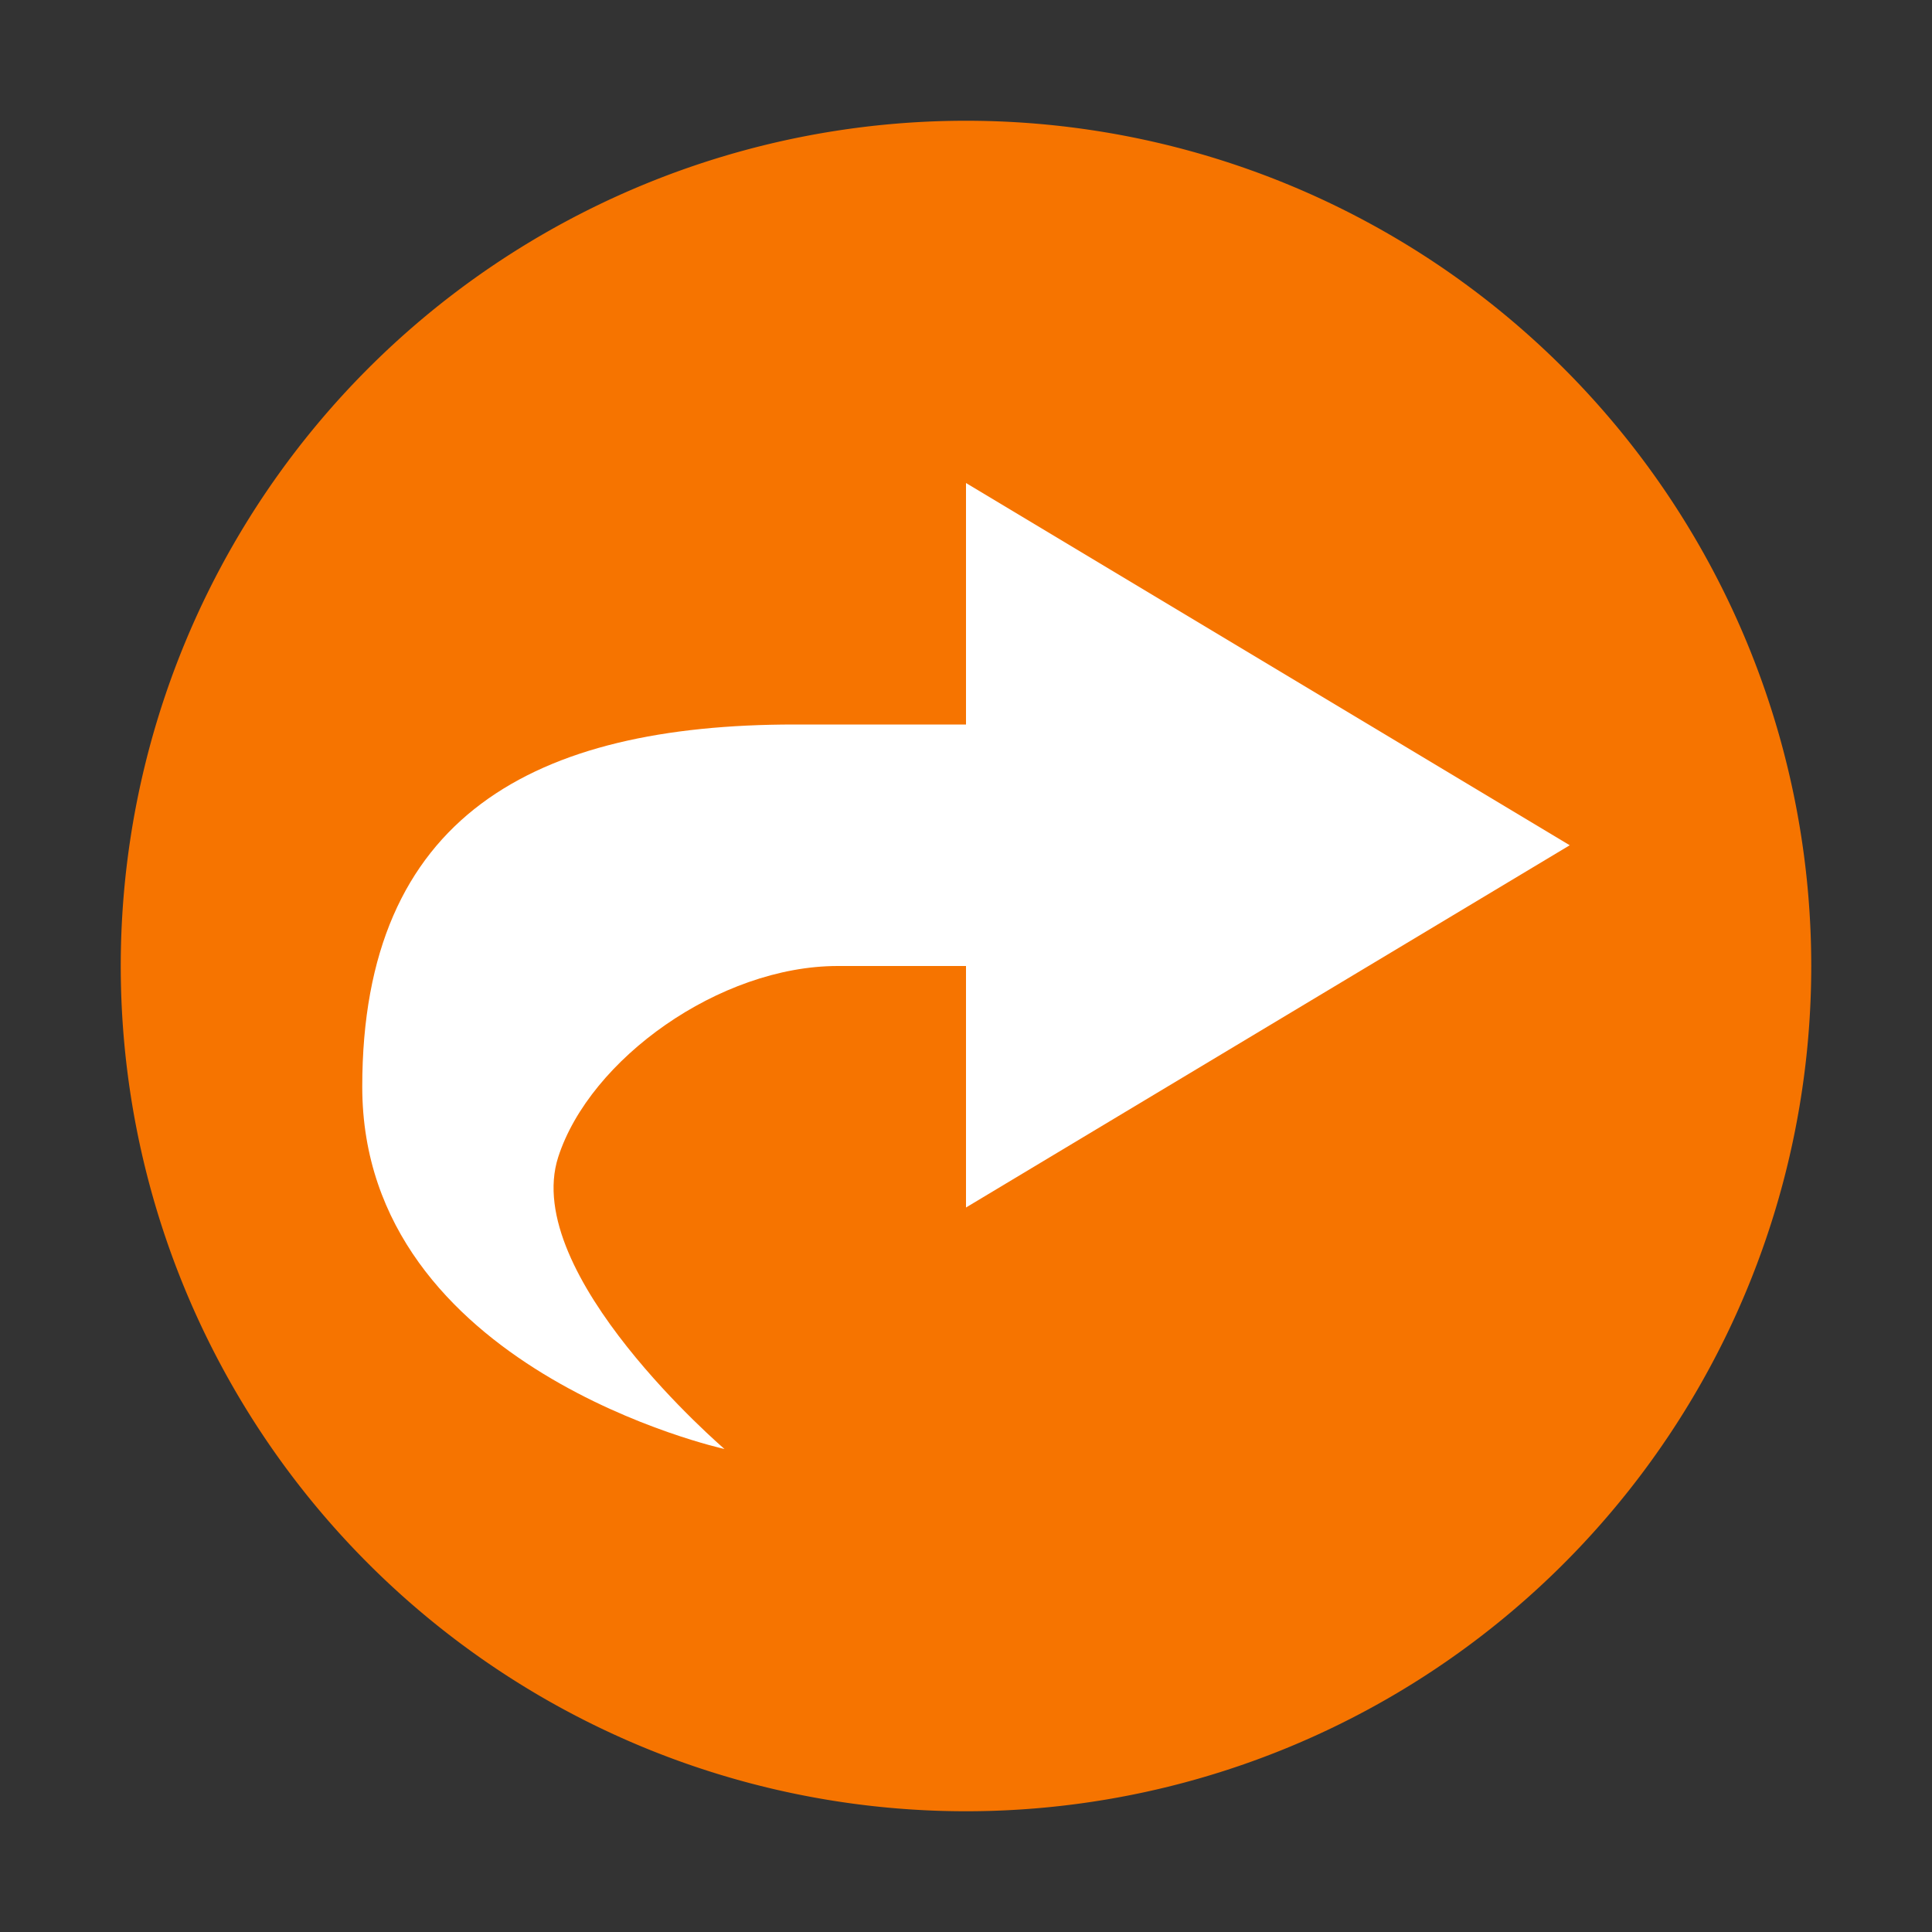 <svg xmlns="http://www.w3.org/2000/svg" viewBox="0 0 16 16">
  <rect x="0" y="0" width="16" height="16" fill="#333333" stroke="none"/>
  <defs id="defs3051">
    <style type="text/css" id="current-color-scheme">
      .ColorScheme-Text {
        color:#4d4d4d;
      }
      .ColorScheme-NeutralText {
        color:#f67400;
      }
      </style>
  </defs>
  <path
       style="fill:currentColor;fill-opacity:1;stroke:none" 
     class="ColorScheme-NeutralText"
   d="M 8 1 A 7 7 0 0 0 1 8 A 7 7 0 0 0 8 15 A 7 7 0 0 0 15 8 A 7 7 0 0 0 8 1 z "
      />
 <path 
     style="fill:#ffffff;fill-opacity:1;stroke:none" 
     d="M 8 4 L 8 6 L 6.58 6 C 4.432 6 3 6.751 3 9 C 3 11.34 6 12 6 12 C 6 12 4.31 10.552 4.623 9.582 C 4.885 8.771 5.96 8 6.938 8 L 8 8 L 8 10 L 13 7 L 8 4 z "
     />
</svg>
